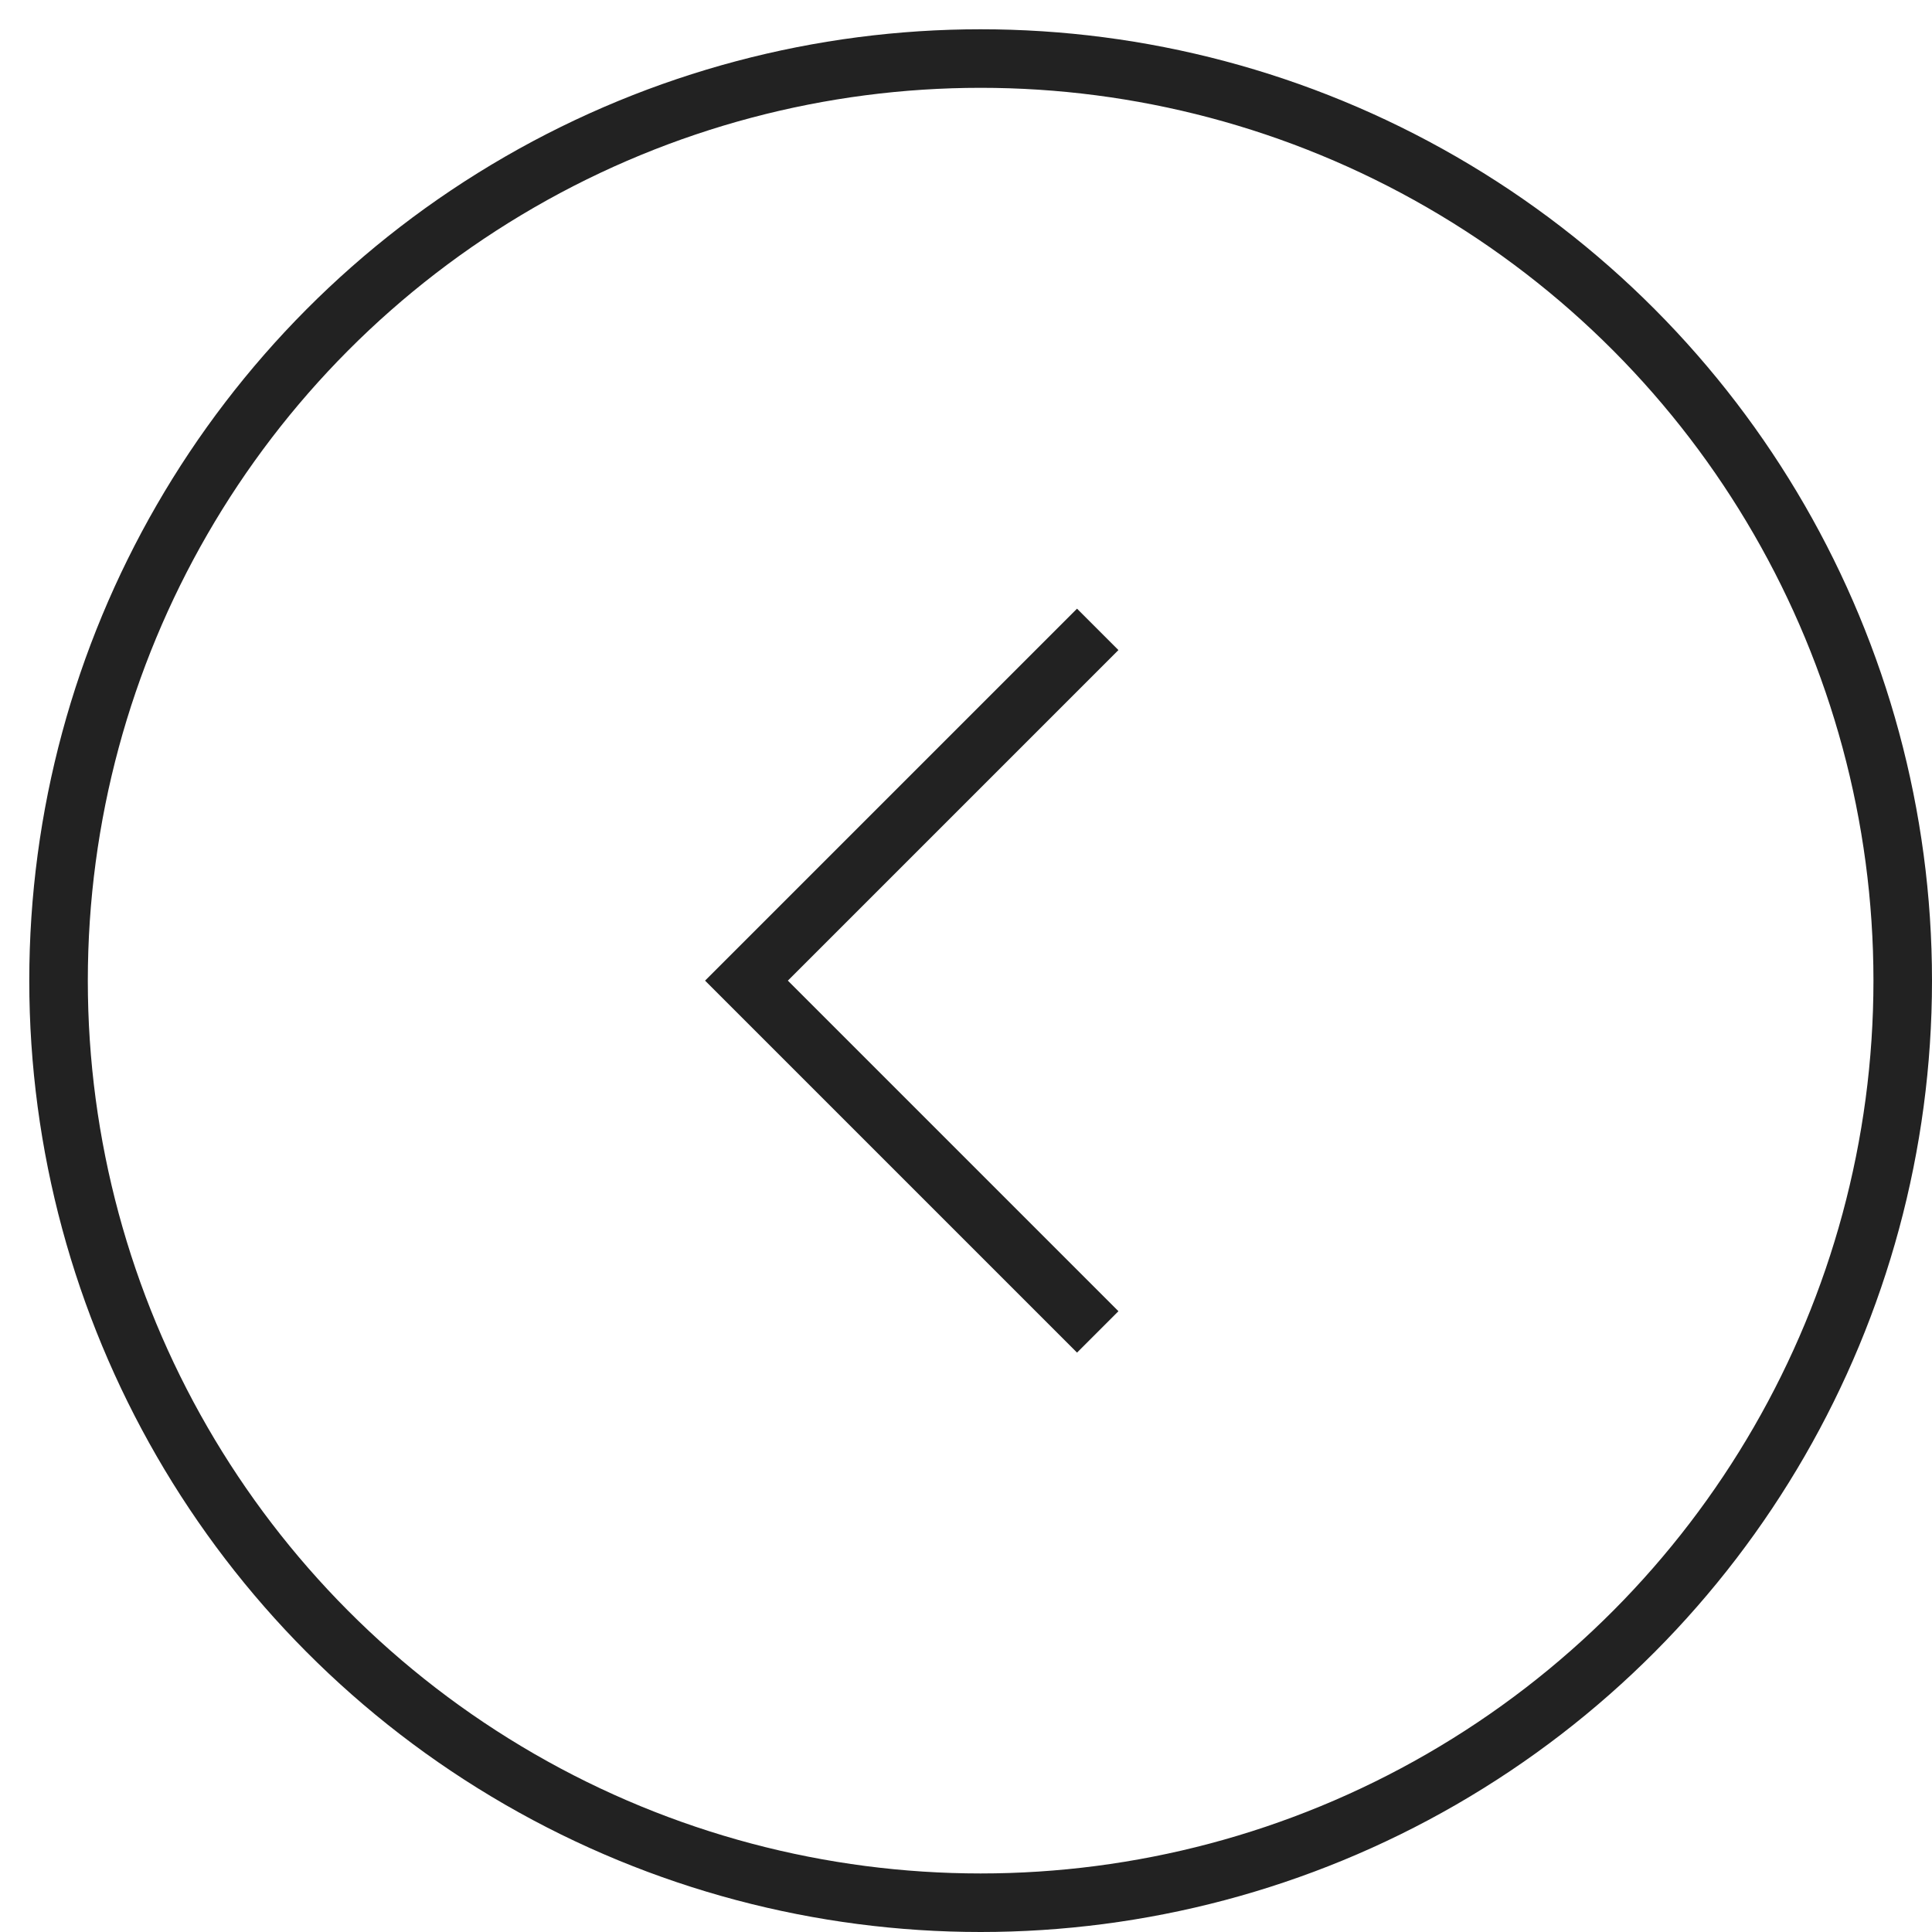 <svg width="33" height="33" viewBox="0 0 33 33" fill="none" xmlns="http://www.w3.org/2000/svg">
<circle cx="16.75" cy="16.75" r="15.75" stroke="#222222"/>
<path d="M18.75 10.75L12.75 16.75L18.75 22.75" stroke="#222222"/>
</svg>
